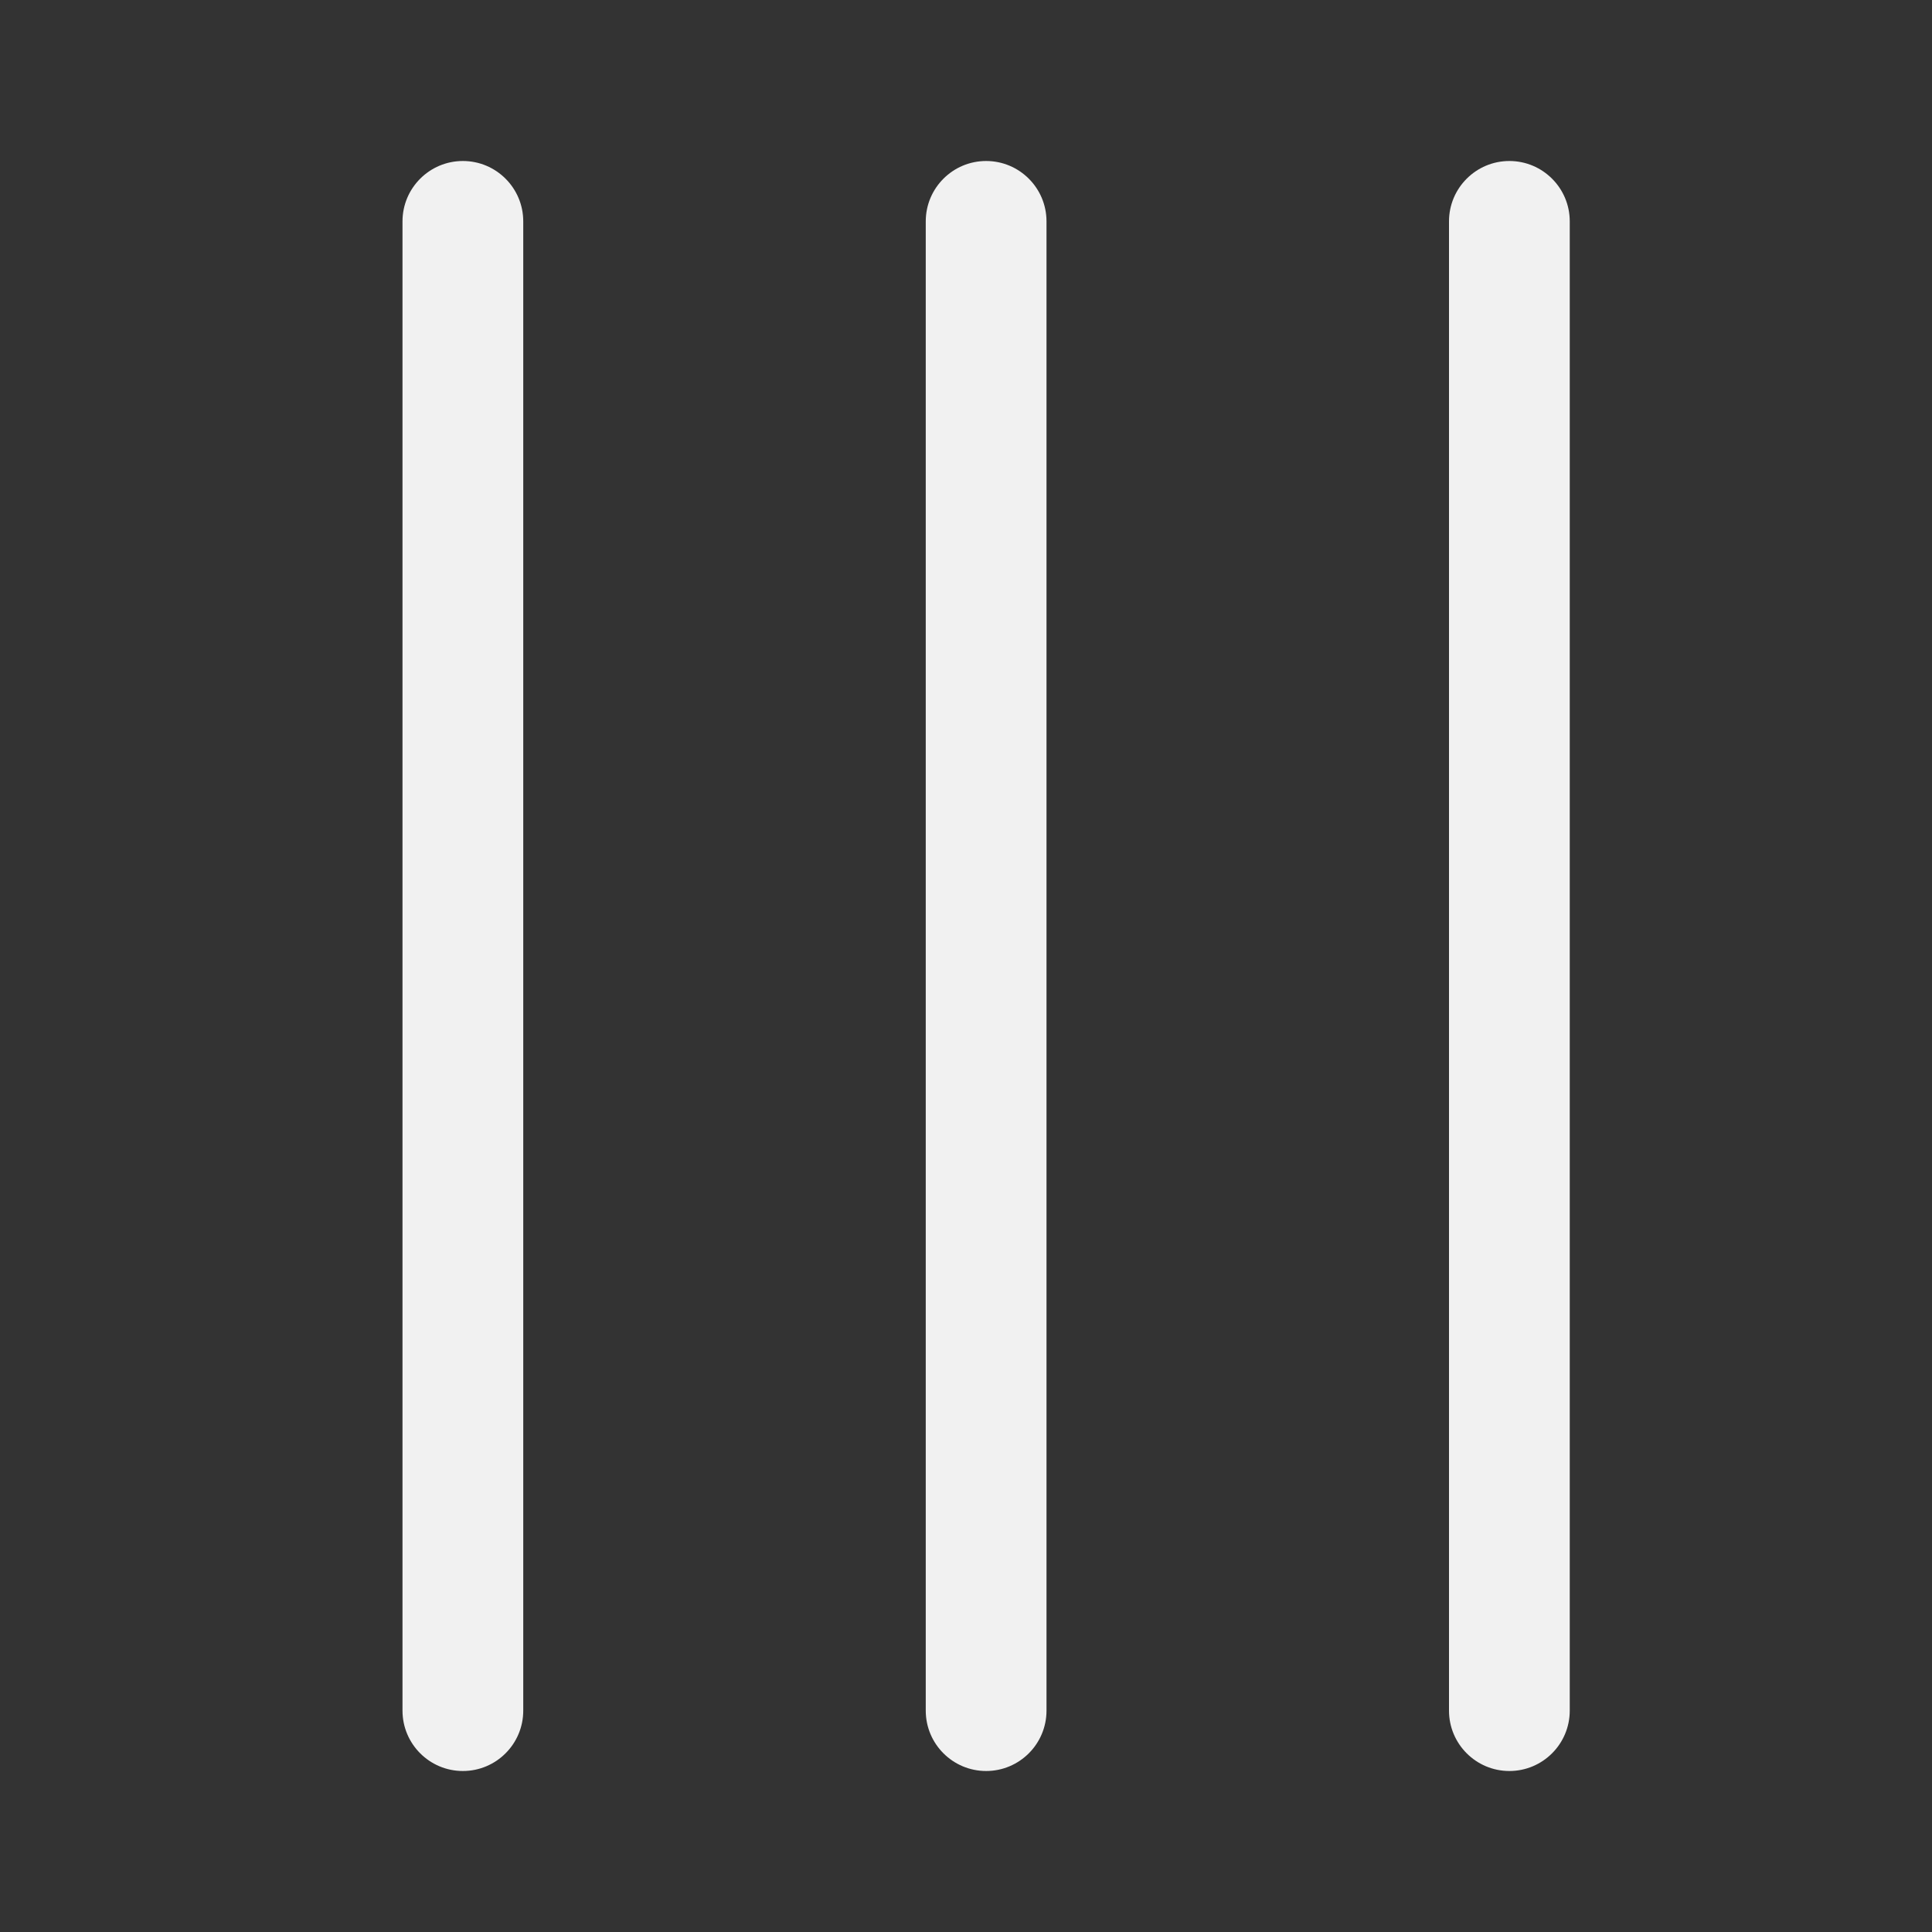 <svg width="24" height="24" viewBox="0 0 24 24" fill="none" xmlns="http://www.w3.org/2000/svg">
<rect x="0" y="0" width="24" height="24" fill="#333333" stroke="none"/>
<path d="M5.75 22C5.336 22 5 21.664 5 21.25V2.75C5 2.336 5.336 2 5.75 2C6.164 2 6.5 2.336 6.5 2.75V21.25C6.5 21.664 6.164 22 5.75 22ZM18.75 22C18.336 22 18 21.664 18 21.25V2.75C18 2.336 18.336 2 18.75 2C19.164 2 19.5 2.336 19.5 2.75V21.25C19.5 21.664 19.164 22 18.75 22ZM11.5 21.25C11.5 21.664 11.836 22 12.25 22C12.664 22 13 21.664 13 21.25V2.75C13 2.336 12.664 2 12.25 2C11.836 2 11.5 2.336 11.5 2.75V21.25Z" fill="#F1F1F1"/>
</svg>
